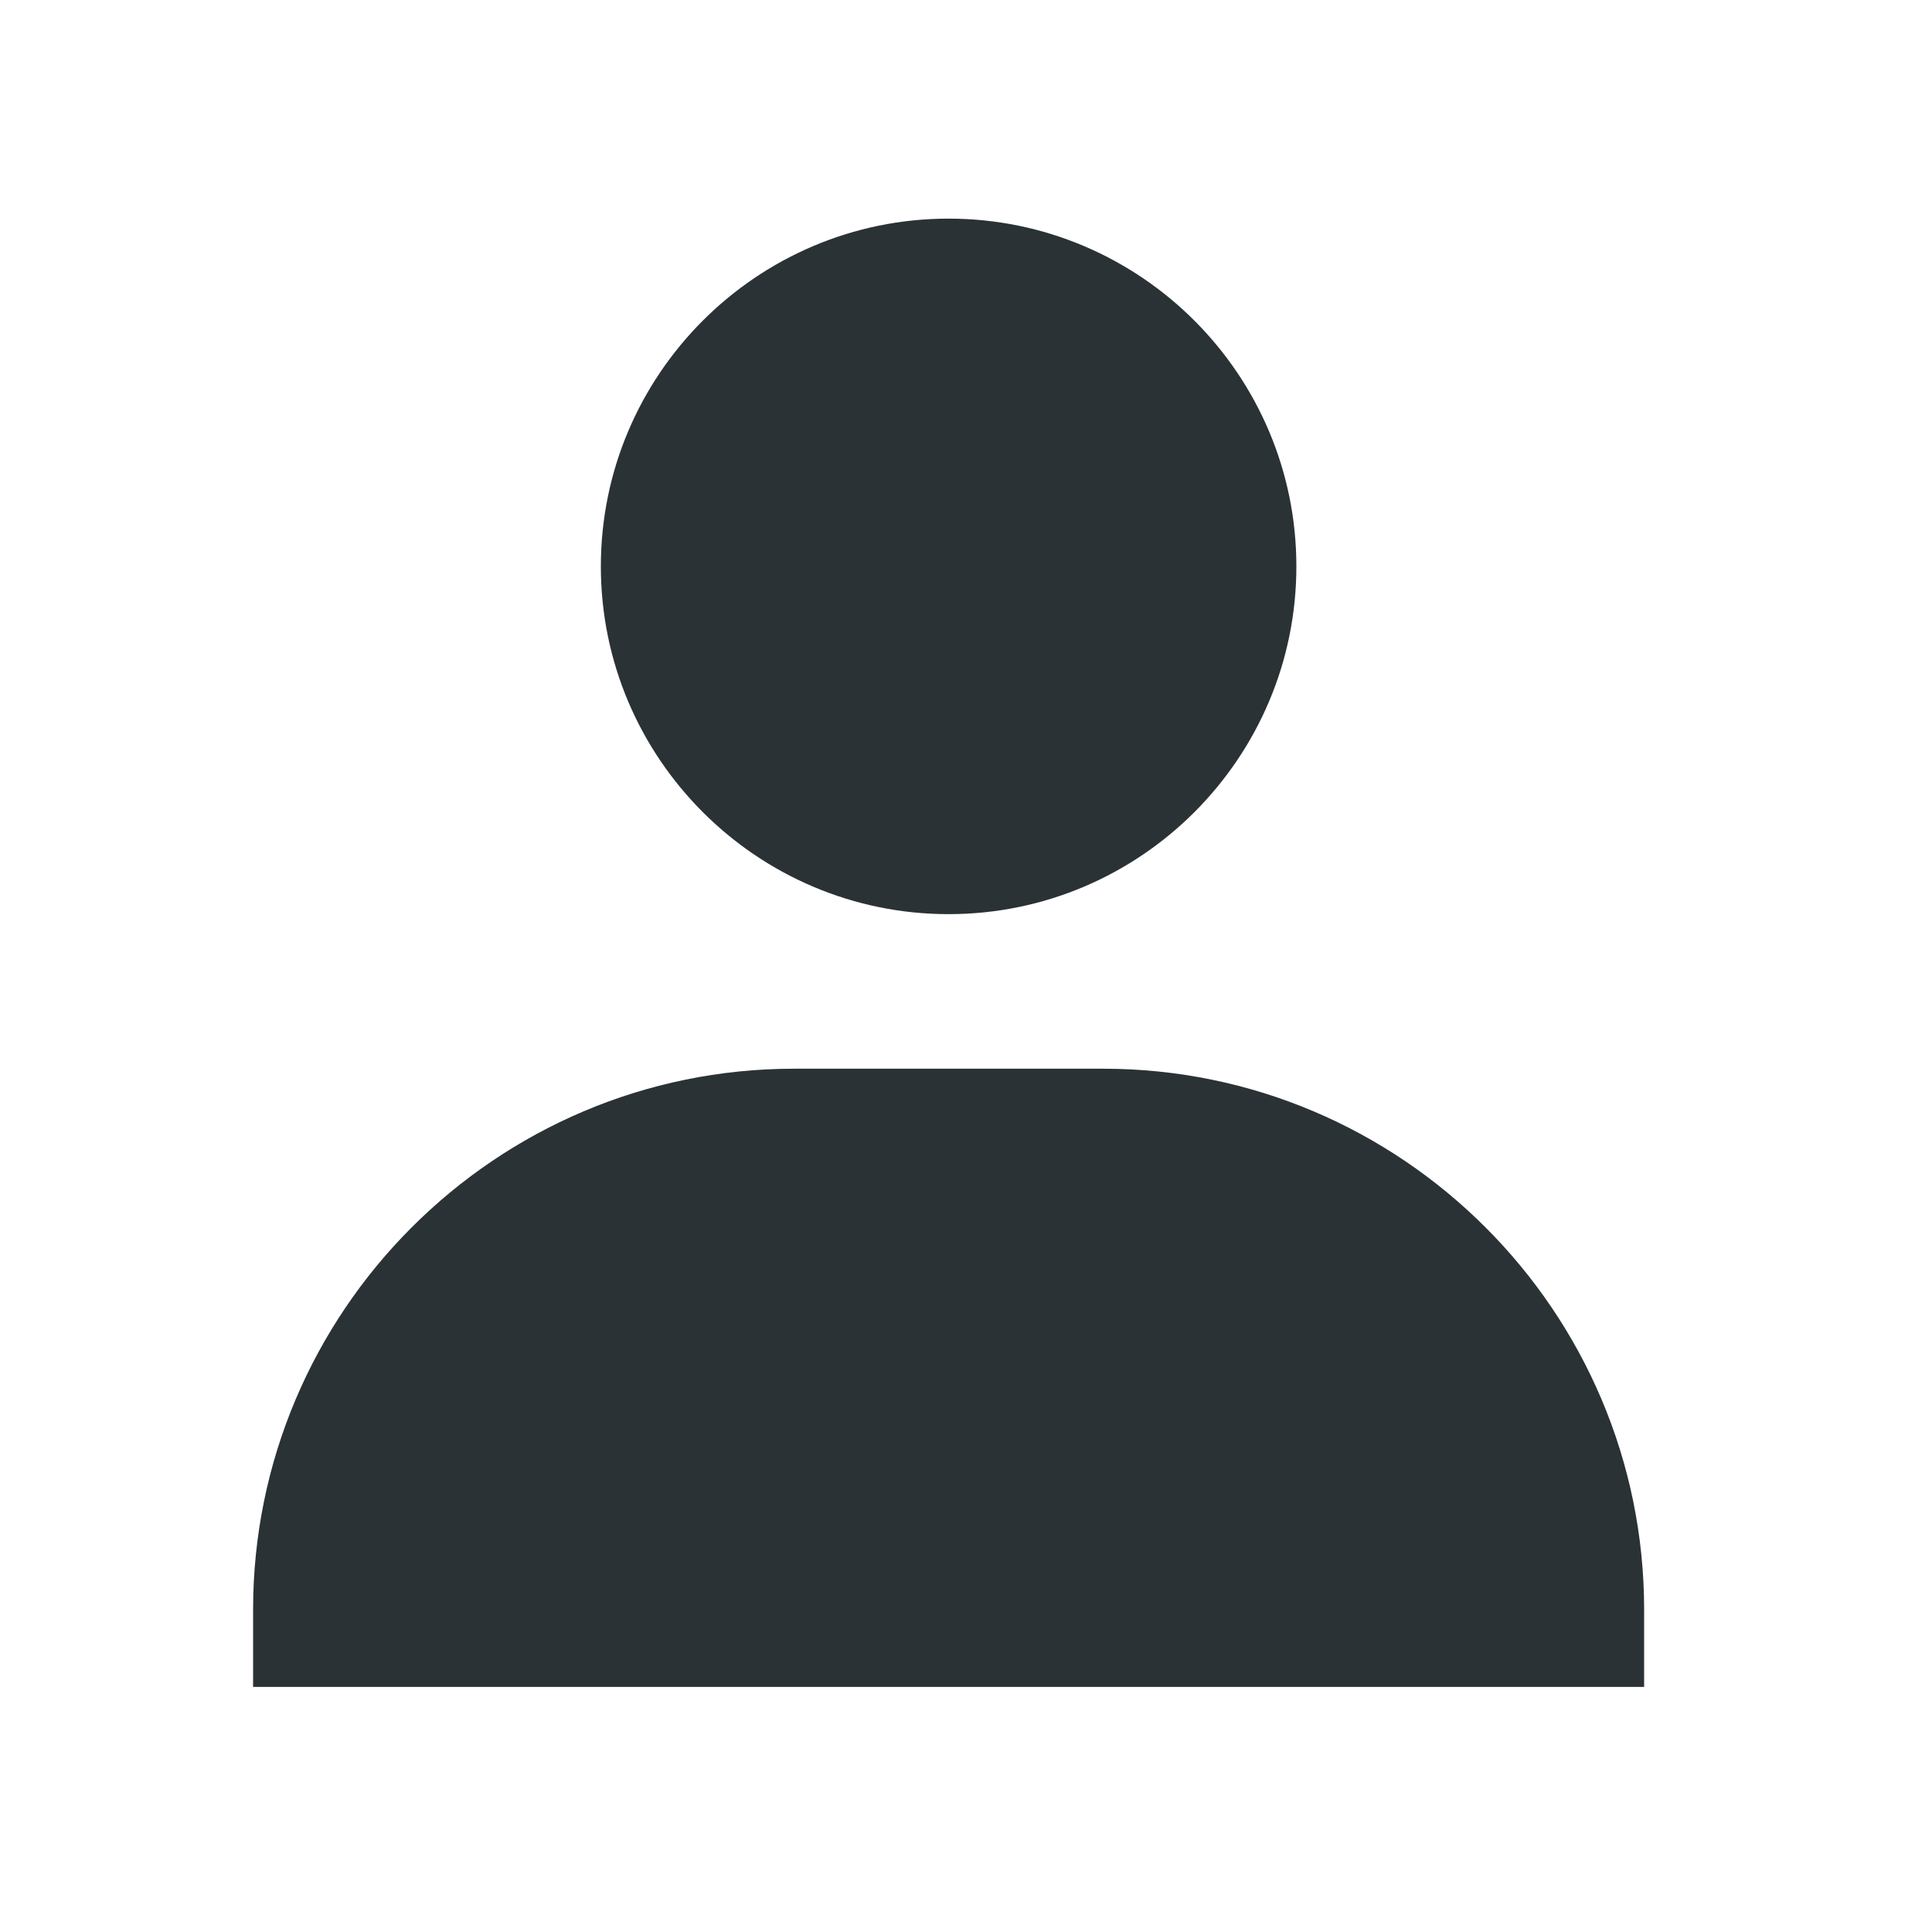<svg width="25" height="25" viewBox="0 0 25 25" fill="none" xmlns="http://www.w3.org/2000/svg">
<path d="M7.775 7.329C7.775 9.81 9.794 11.829 12.275 11.829C14.756 11.829 16.775 9.81 16.775 7.329C16.775 4.848 14.756 2.829 12.275 2.829C9.794 2.829 7.775 4.848 7.775 7.329ZM20.275 21.829H21.275V20.829C21.275 16.97 18.134 13.829 14.275 13.829H10.275C6.415 13.829 3.275 16.97 3.275 20.829V21.829H20.275Z" fill="#2A3235"/>
</svg>
